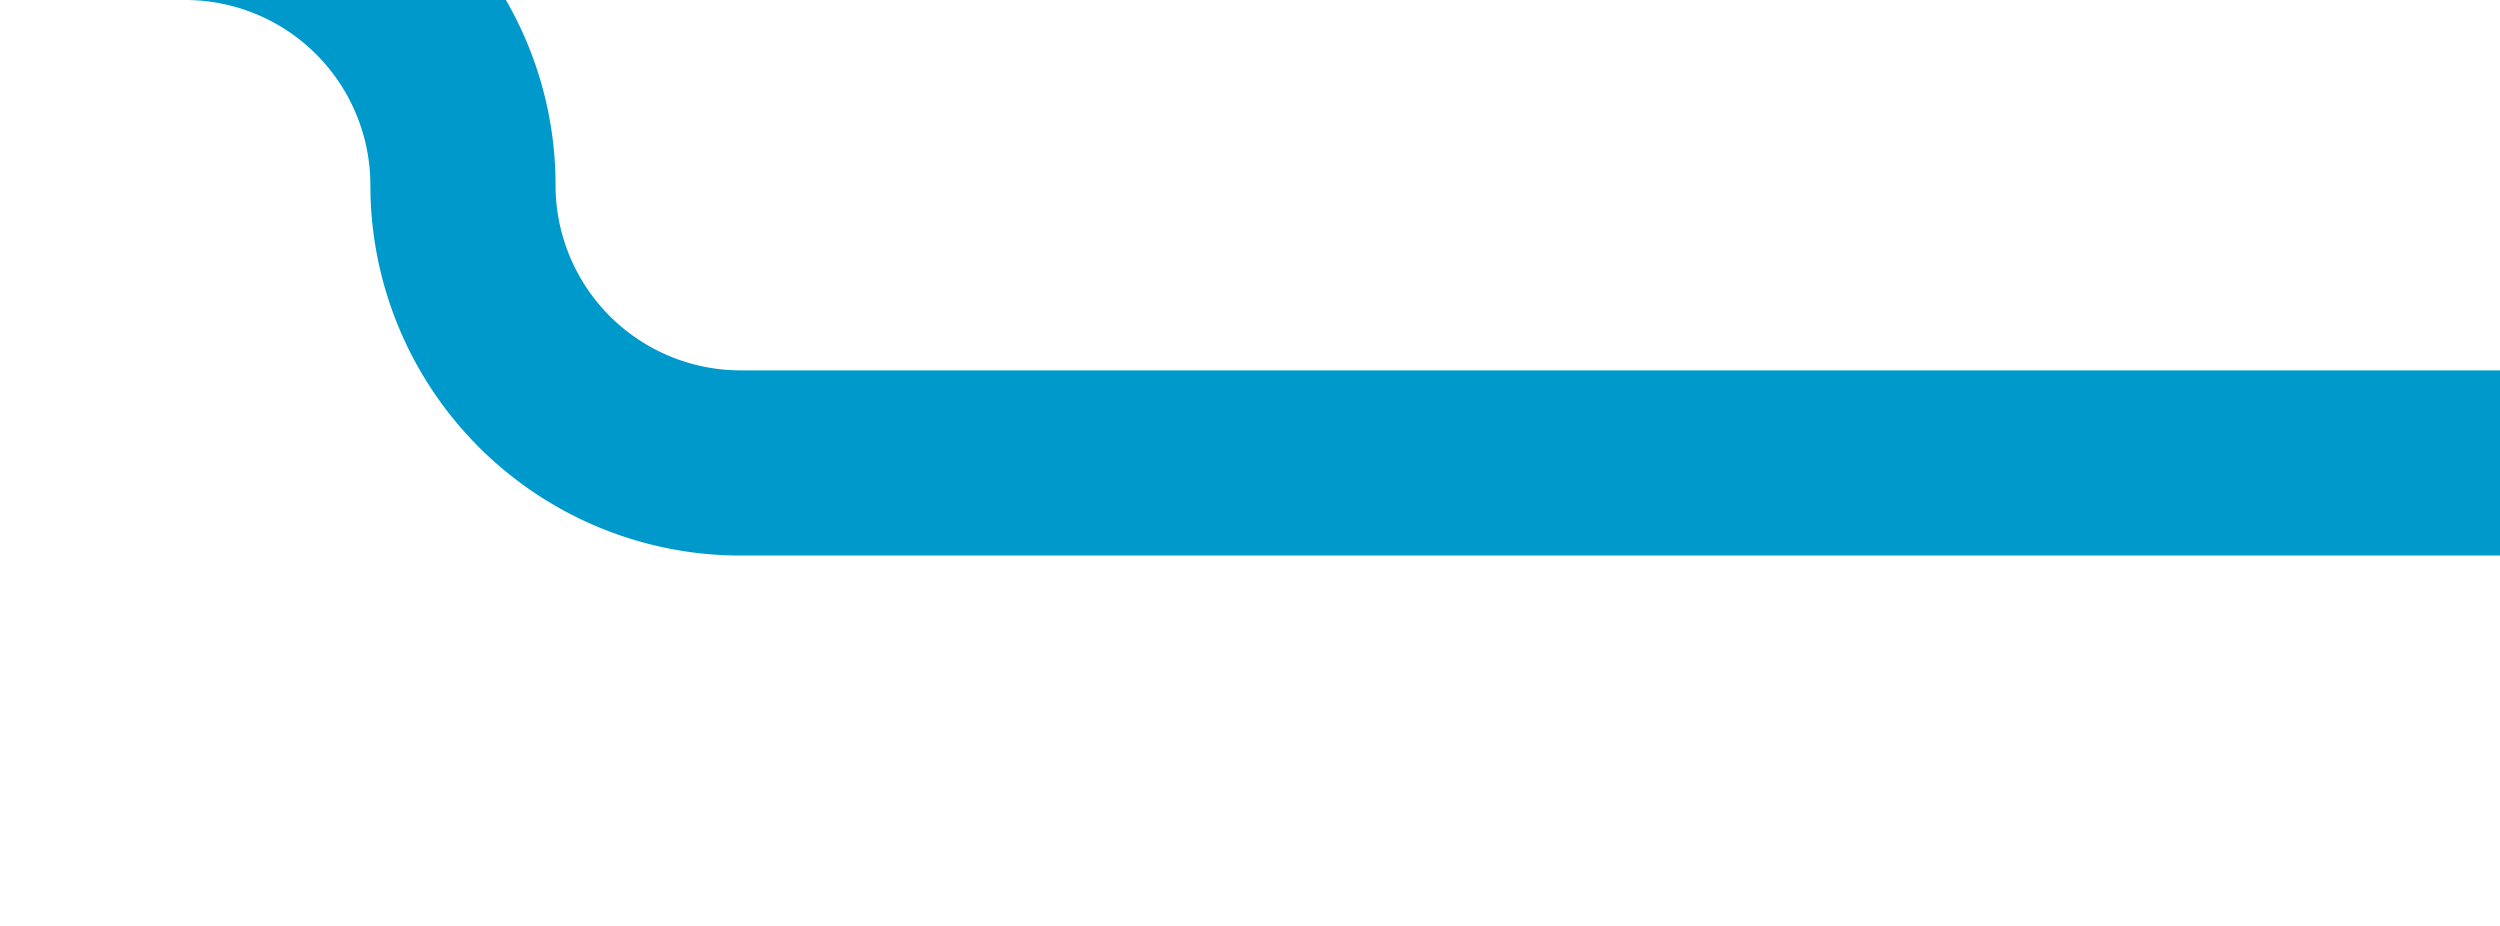 ﻿<?xml version="1.0" encoding="utf-8"?>
<svg version="1.1" xmlns:xlink="http://www.w3.org/1999/xlink" width="27px" height="10px" preserveAspectRatio="xMinYMid meet" viewBox="965 590  27 8" xmlns="http://www.w3.org/2000/svg">
  <path d="M 948 588  L 967 588  A 3 3 0 0 1 970 591 A 3 3 0 0 0 973 594 L 992 594  " stroke-width="2" stroke="#0099cc" fill="none" />
</svg>